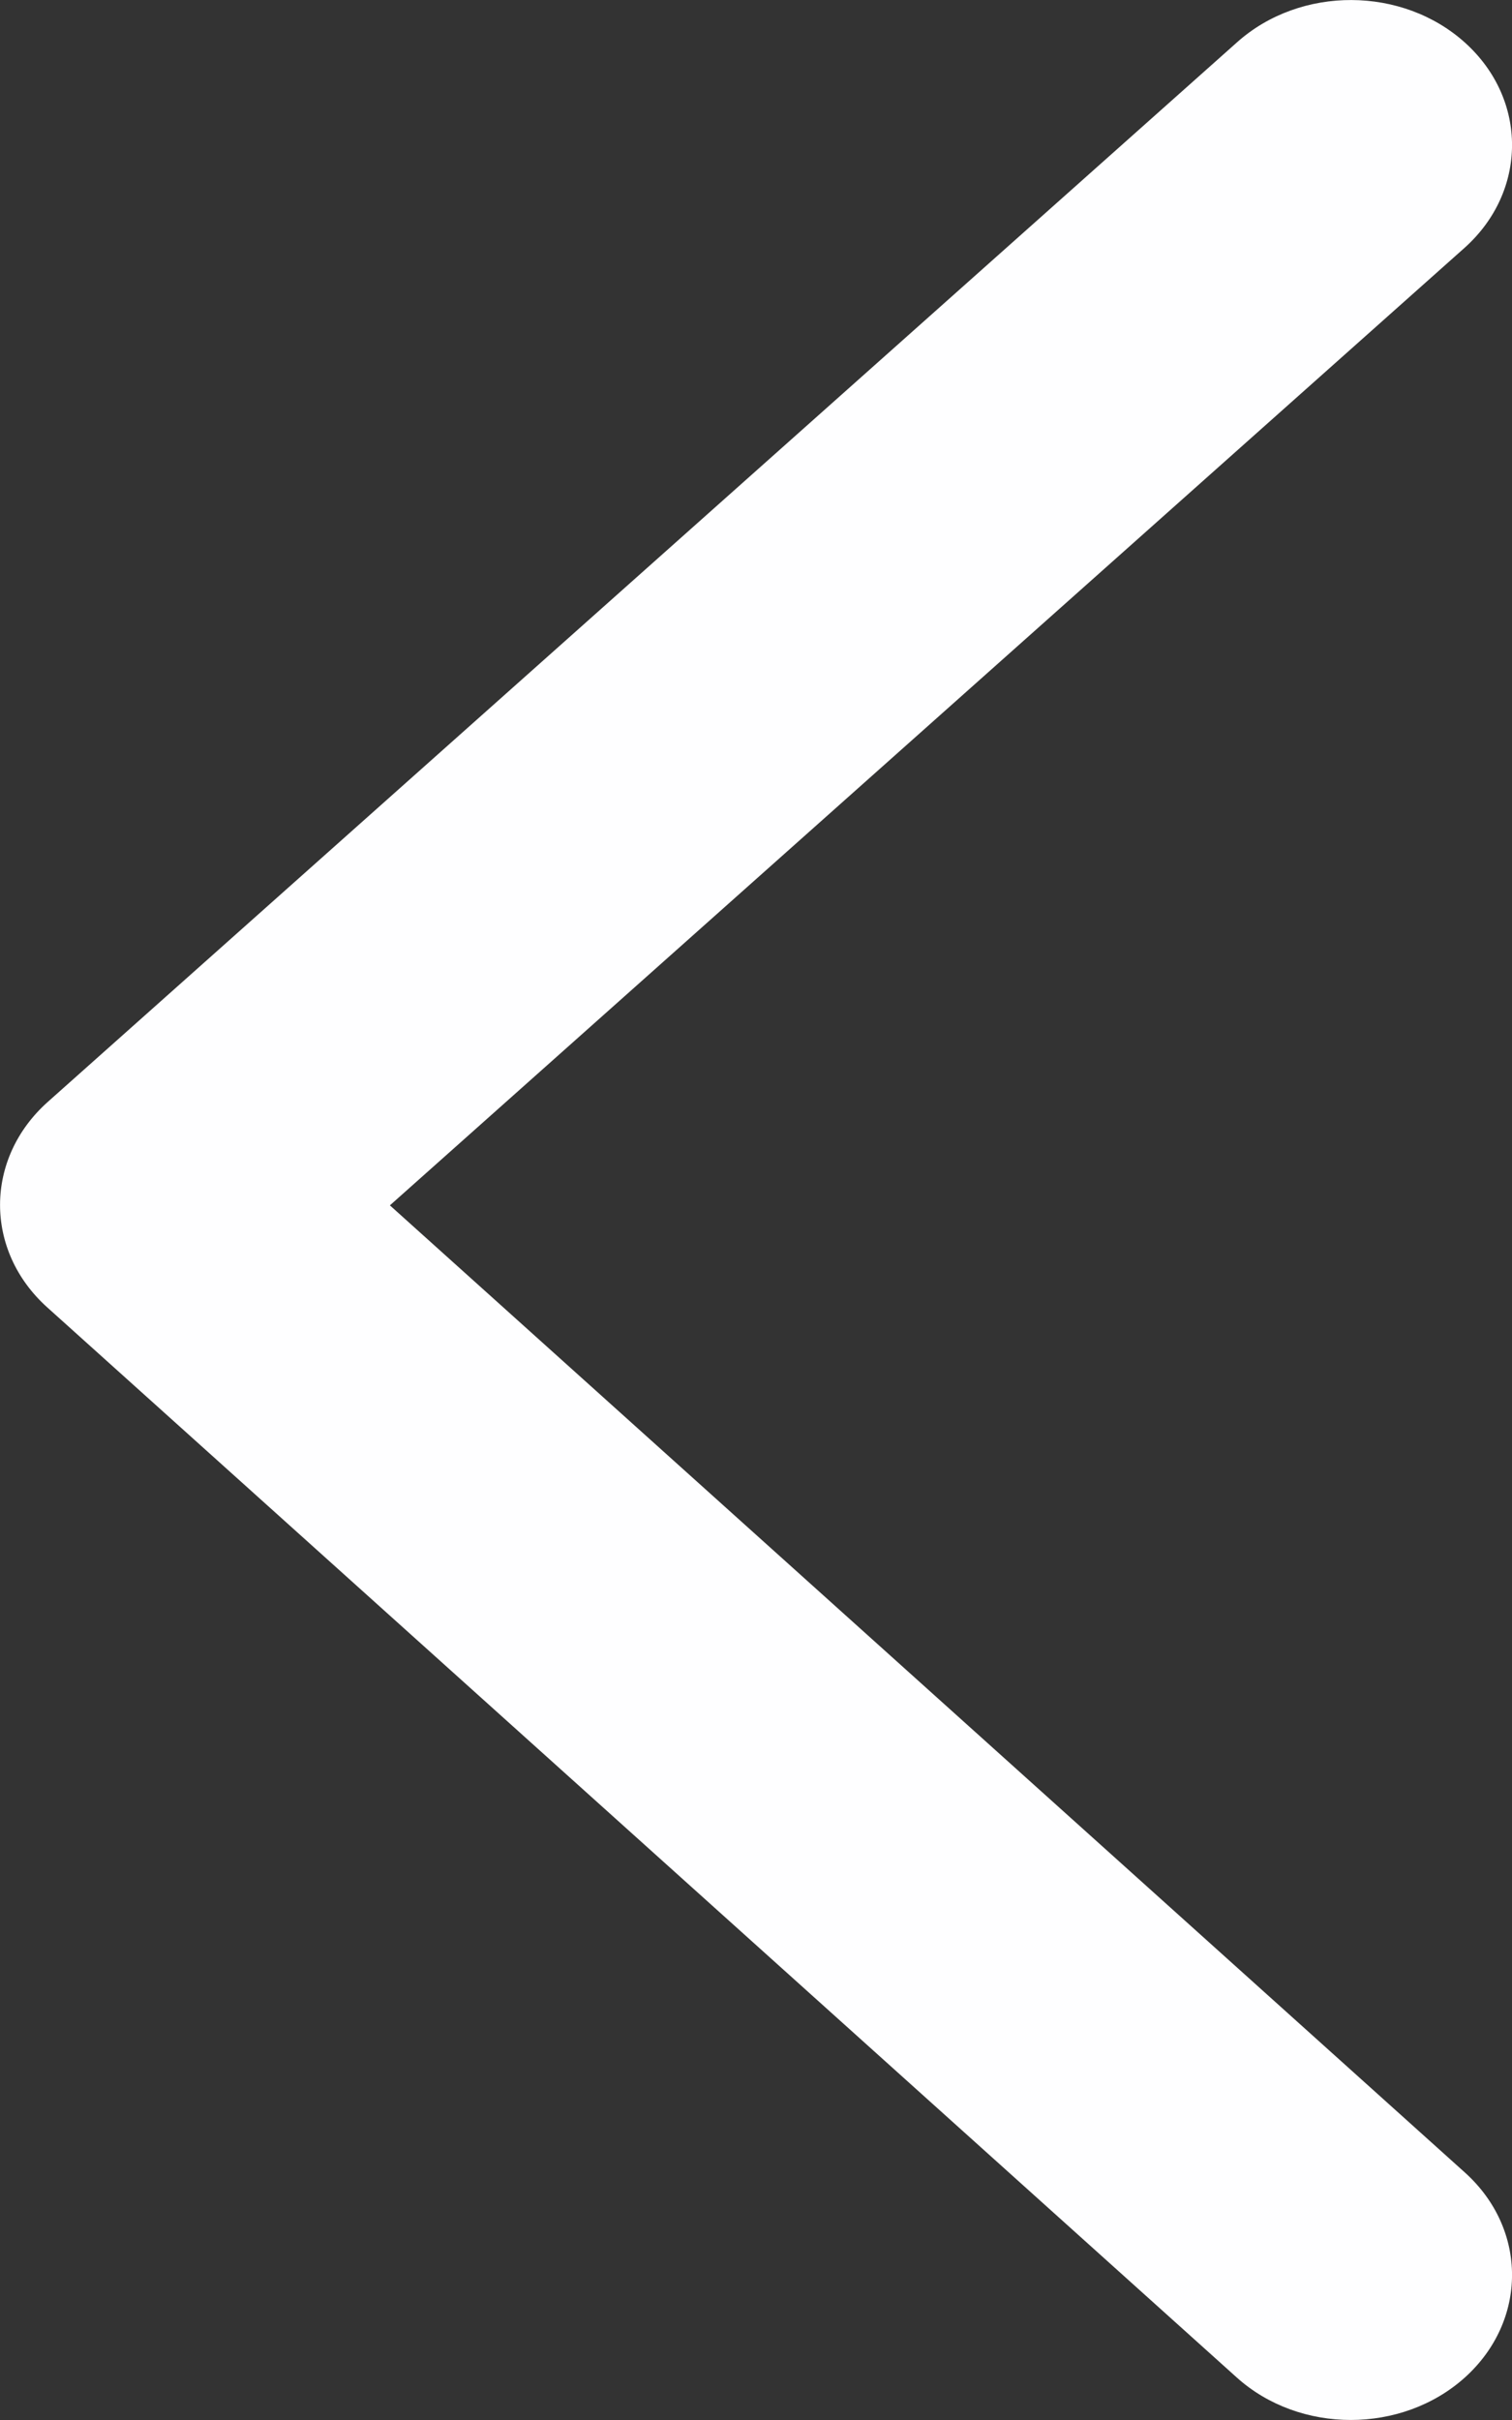 <svg height="24" viewBox="0 0 15 24" width="15" xmlns="http://www.w3.org/2000/svg"><rect x="0" y="0" width="15" height="24" fill="#333333" stroke="none"/><path d="m14.532 21.545c.625.562.624 1.472-0 2.034-.625.561-1.638.561-2.262-0l-11.801-10.613c-.627-.563-.624-1.477.005-2.038l11.801-10.511c.628-.559 1.64-.555 2.262.009.622.564.617 1.475-.01 2.034l-10.659 9.494z" fill="#fefeff"/></svg>